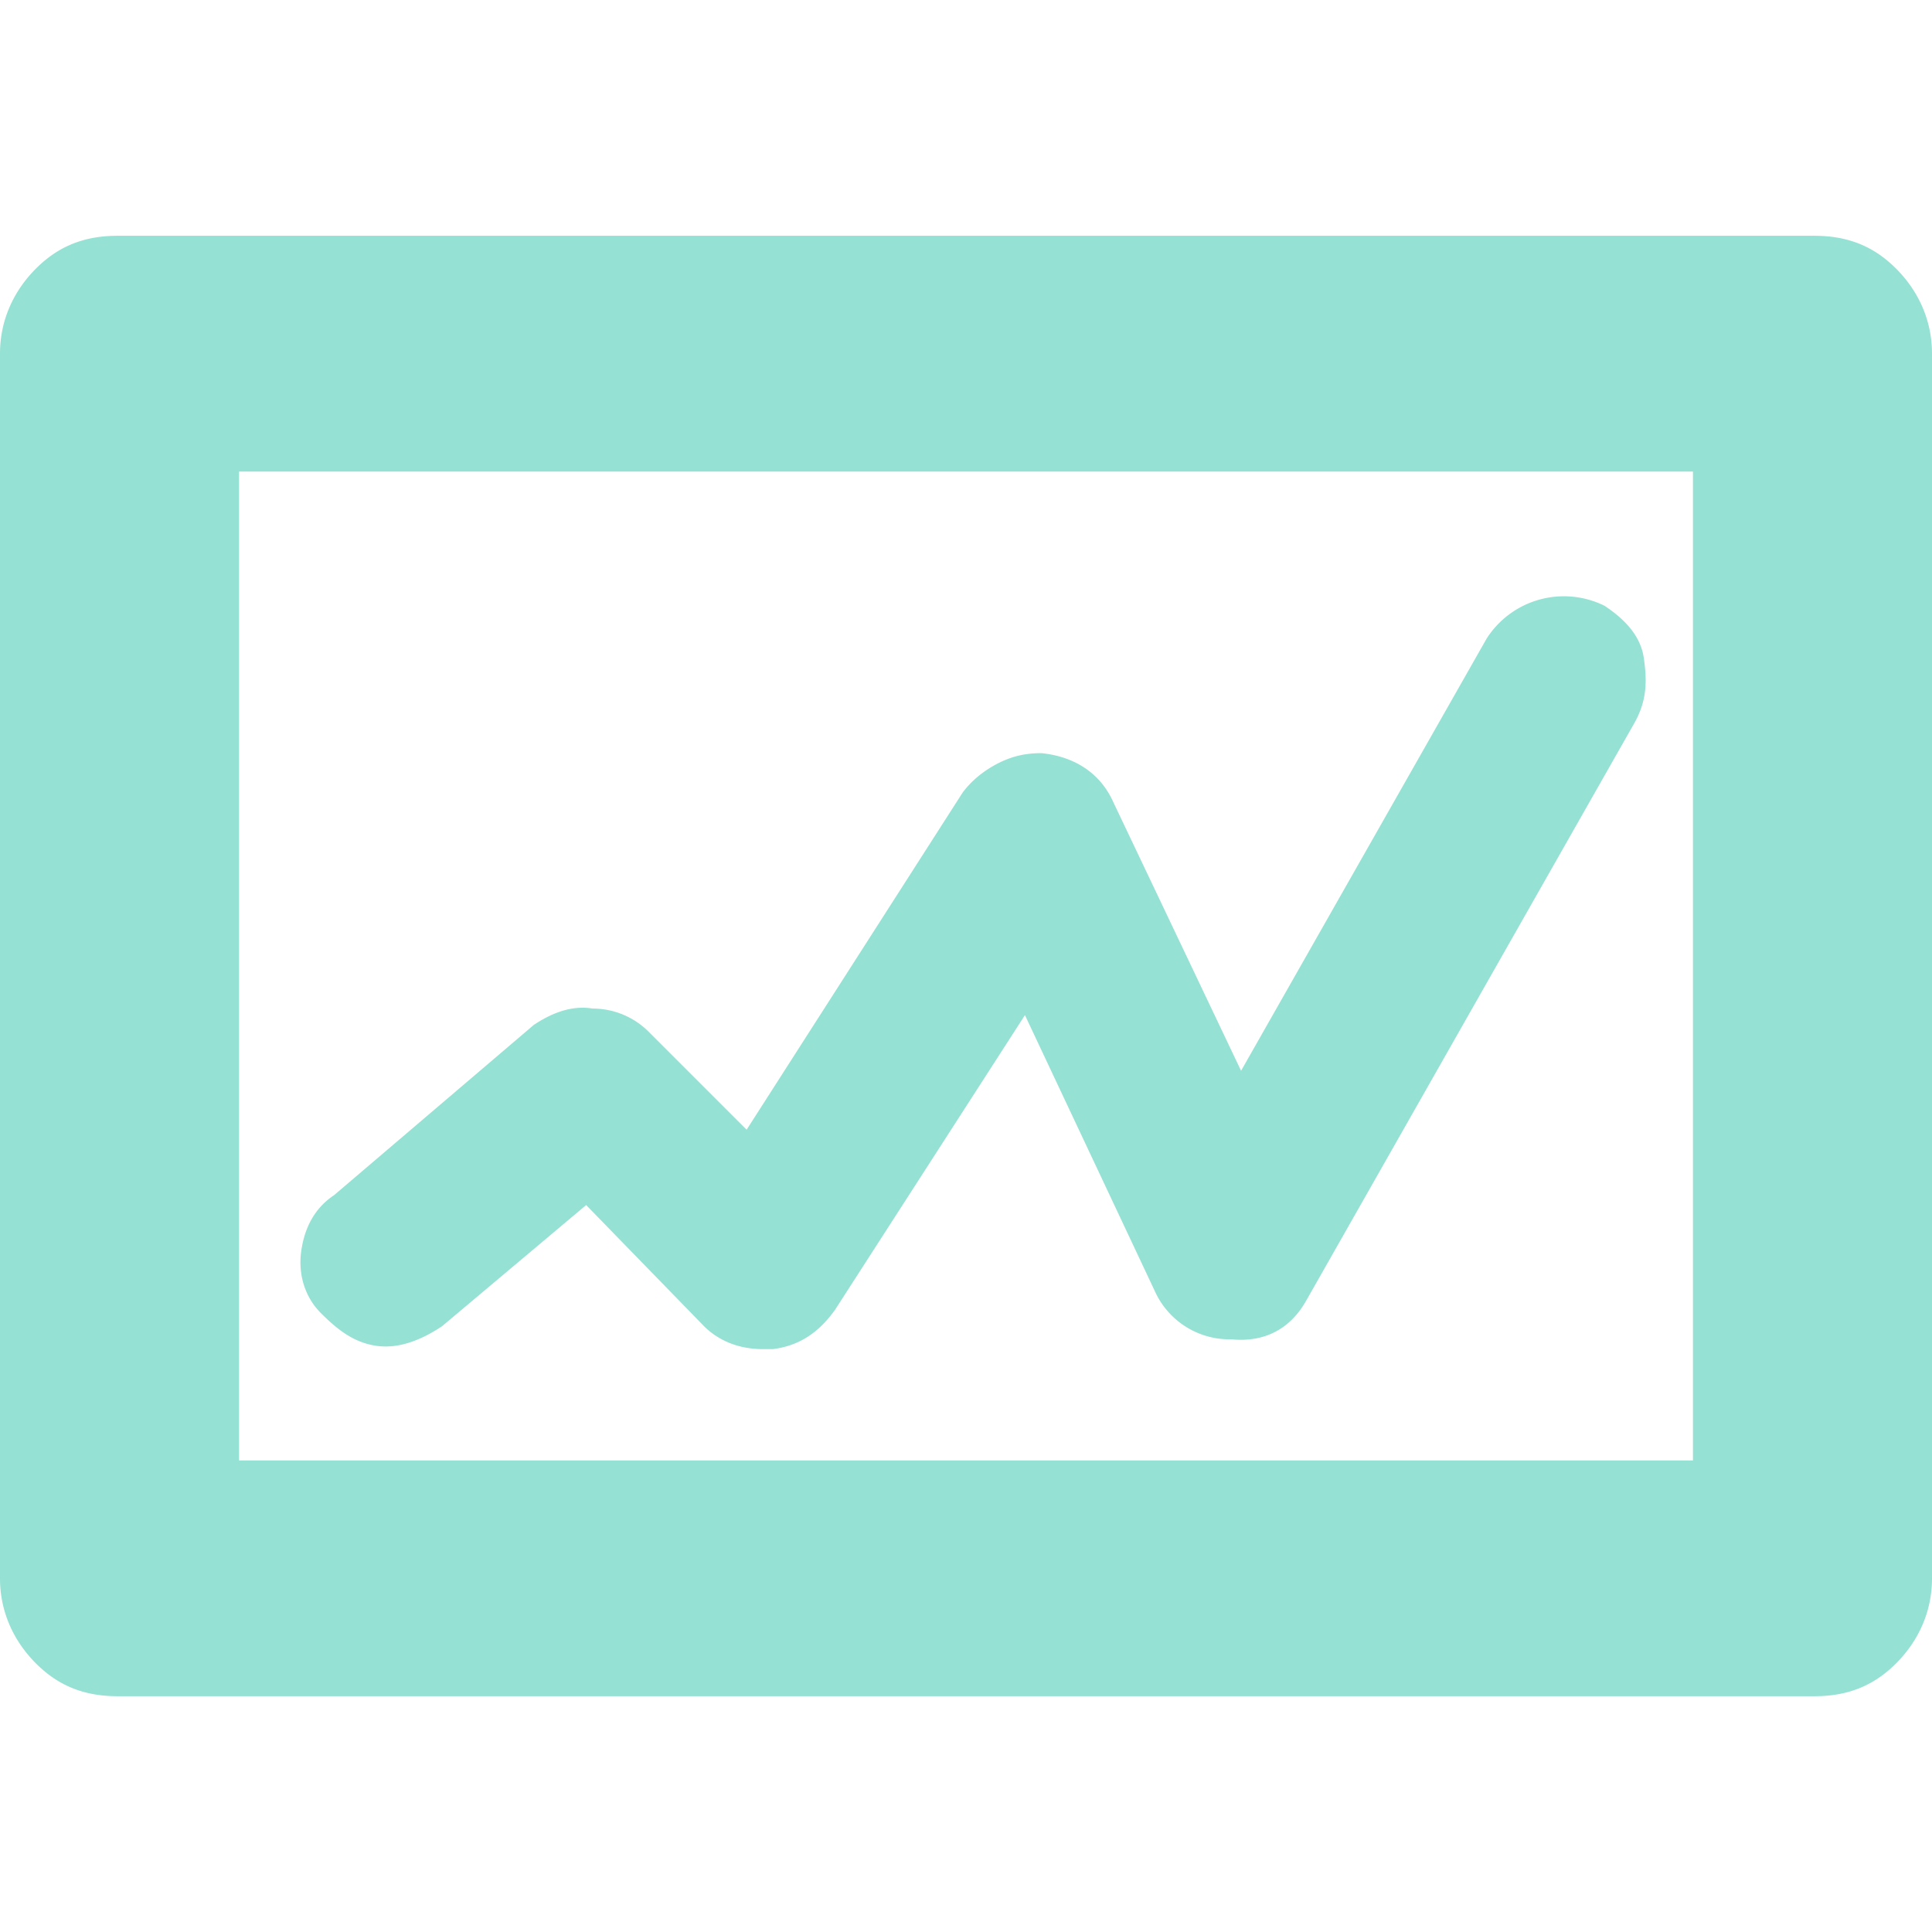 <svg xmlns="http://www.w3.org/2000/svg" version="1" viewBox="0 0 590 590">
  <path fill="#95e1d3" d="M236 412c8-1 14-5 19-12l58-90 40 85a25 25 0 0 0 23 14c10 1 18-3 23-12l100-176c4-7 4-13 3-20s-6-12-12-16a28 28 0 0 0-36 10l-75 132-39-82c-4-9-12-14-22-15-5 0-9 1-13 3s-8 5-11 9l-66 103-30-30c-4-4-10-7-17-7-6-1-12 1-18 5l-61 52c-6 4-9 10-10 17s1 14 6 19 10 9 17 10 14-2 20-6l44-37 36 37c4 4 10 7 18 7h3zm281-268H73v302h444V144zM36 518c-10 0-18-3-25-10S0 492 0 482V108c0-10 4-19 11-26s15-10 25-10h518c10 0 18 3 25 10s11 16 11 26v374c0 10-4 19-11 26s-15 10-25 10H36z"/>
</svg>
